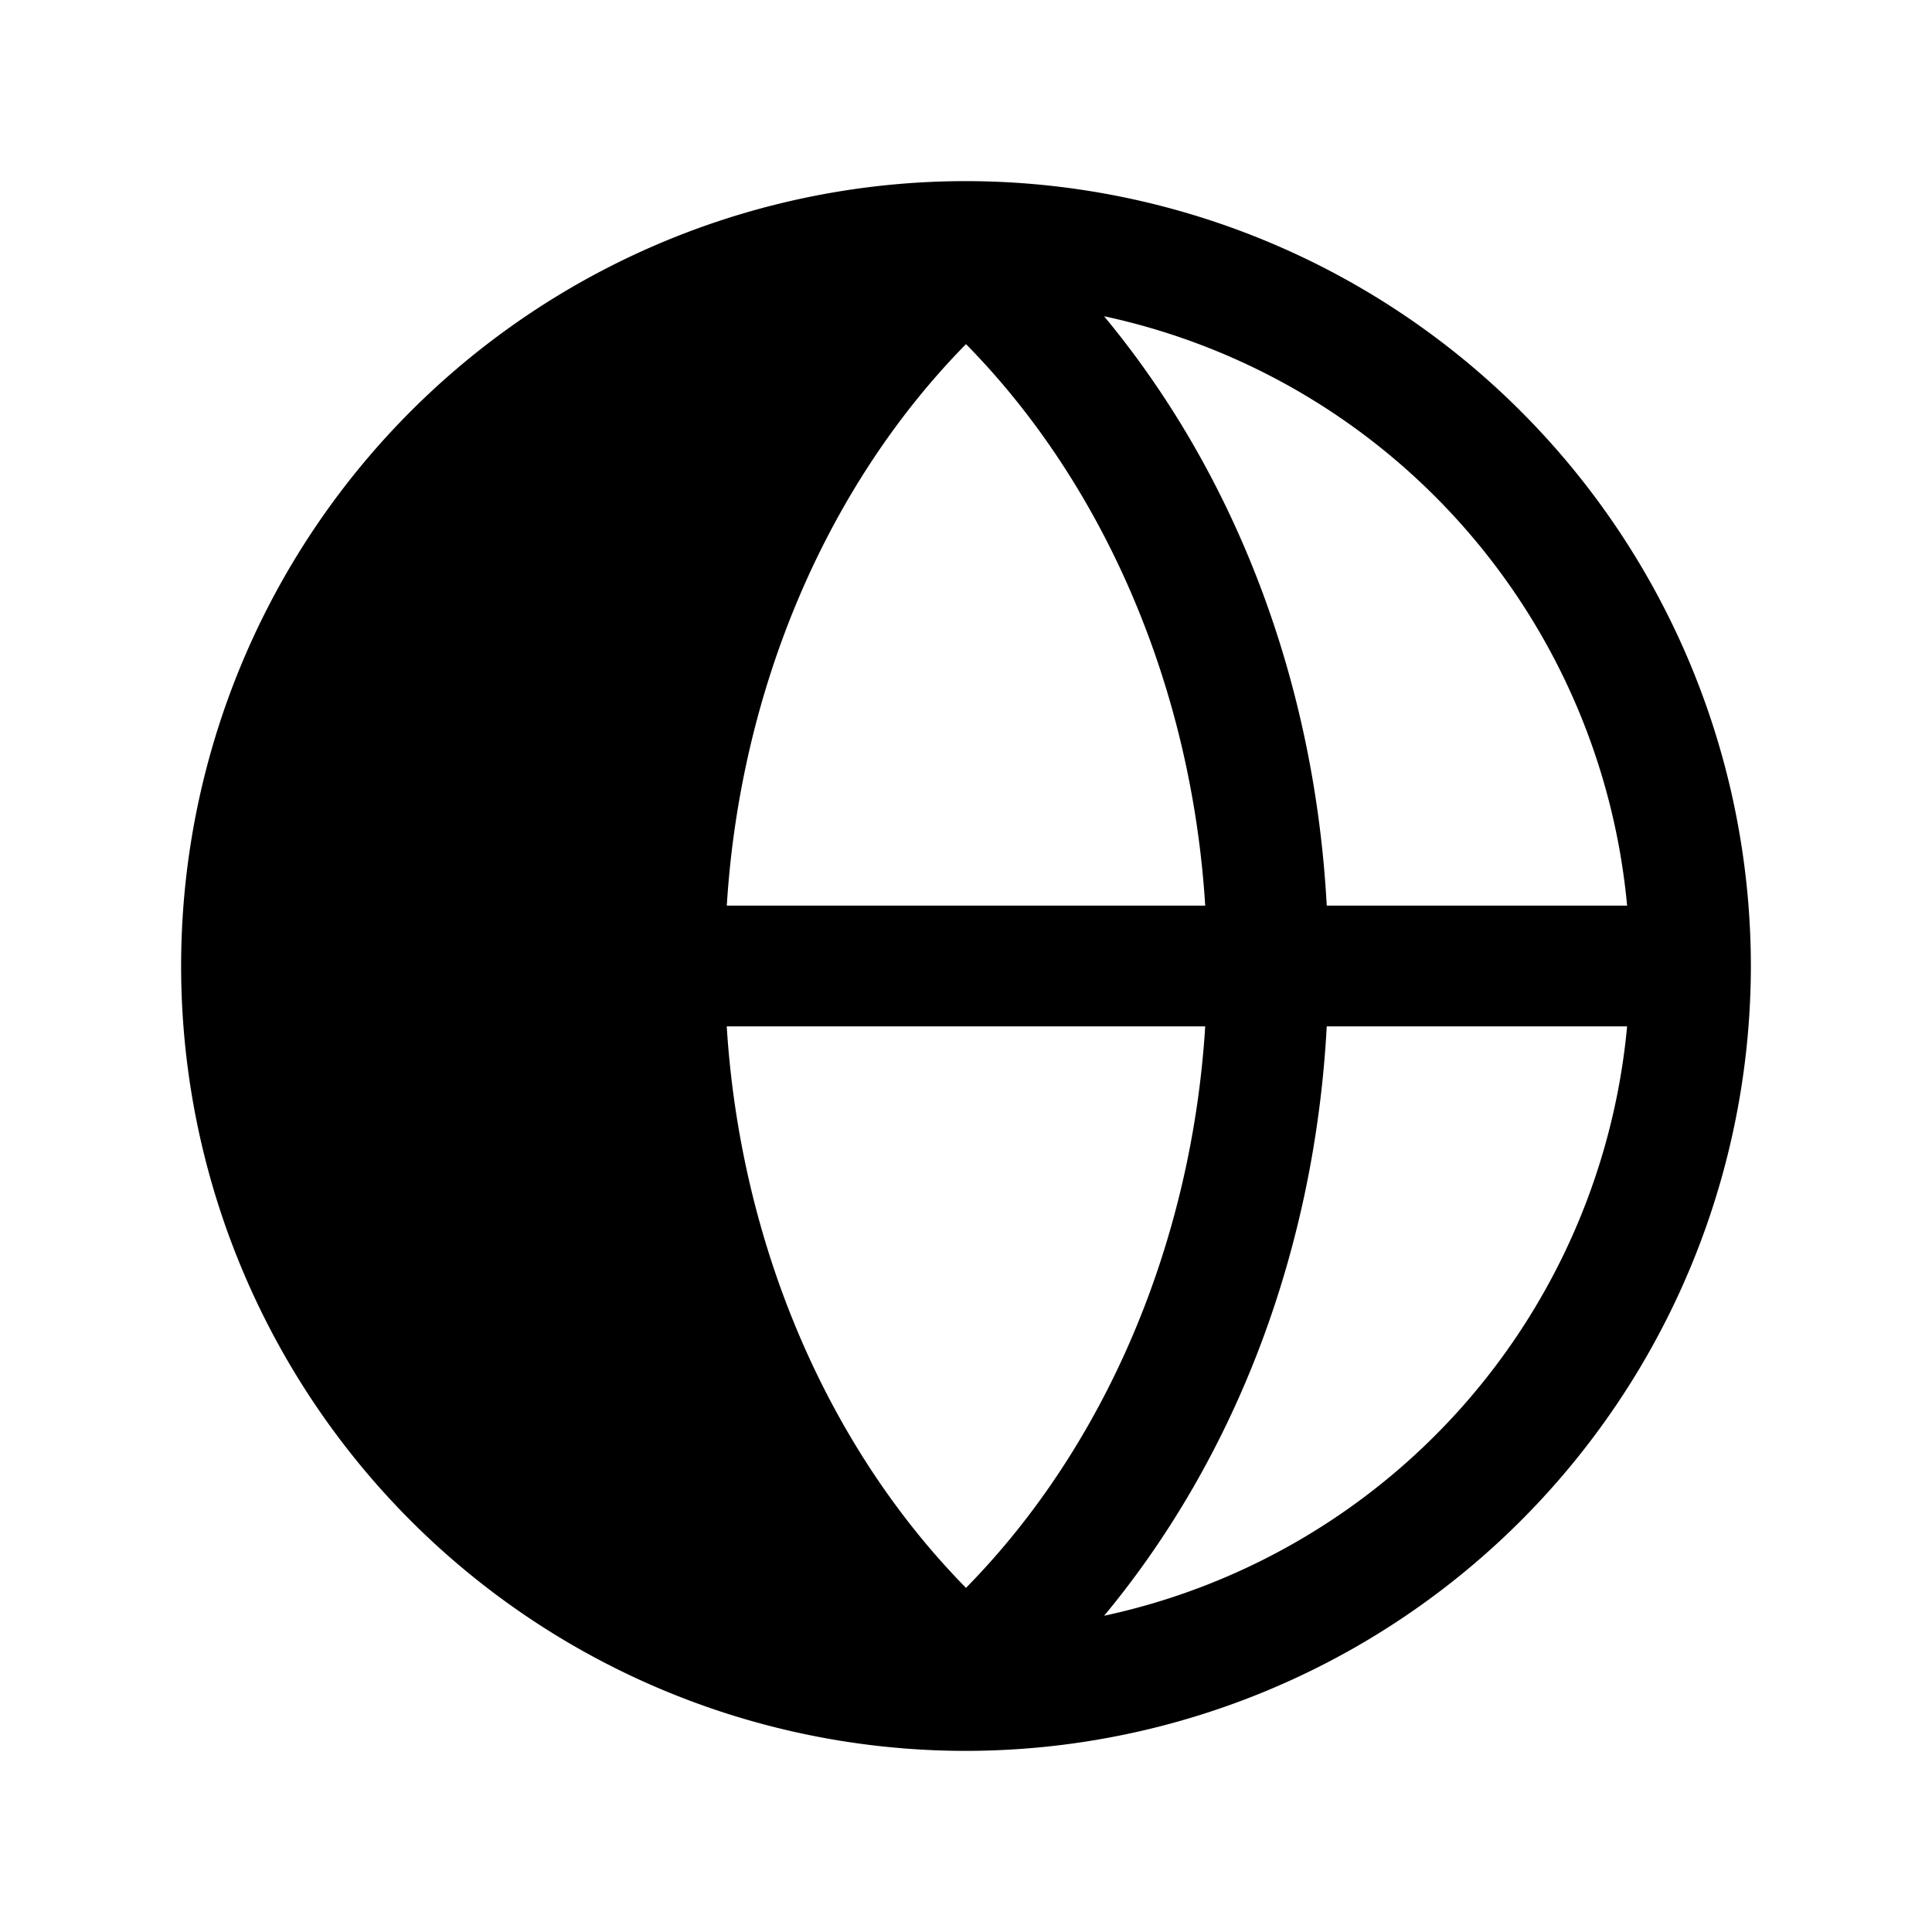 <svg xmlns="http://www.w3.org/2000/svg" viewBox="0 0 32 32" fill="currentColor" aria-hidden="true">
  <path d="M29 16A13.012 13.012 0 0016 3a13 13 0 000 26 13.012 13.012 0 0013-13zm-2.05-1h-4.975c-.2-3.7-1.5-7.125-3.688-9.762A11.025 11.025 0 0126.95 15zm-14.912 2h7.924c-.224 3.6-1.662 6.962-3.962 9.3-2.3-2.338-3.738-5.7-3.963-9.3zm0-2C12.261 11.4 13.7 8.037 16 5.7c2.3 2.337 3.738 5.7 3.962 9.3h-7.925zm6.25 11.762c2.187-2.637 3.487-6.062 3.687-9.762h4.975a11.026 11.026 0 01-8.662 9.762z"/>
</svg>
